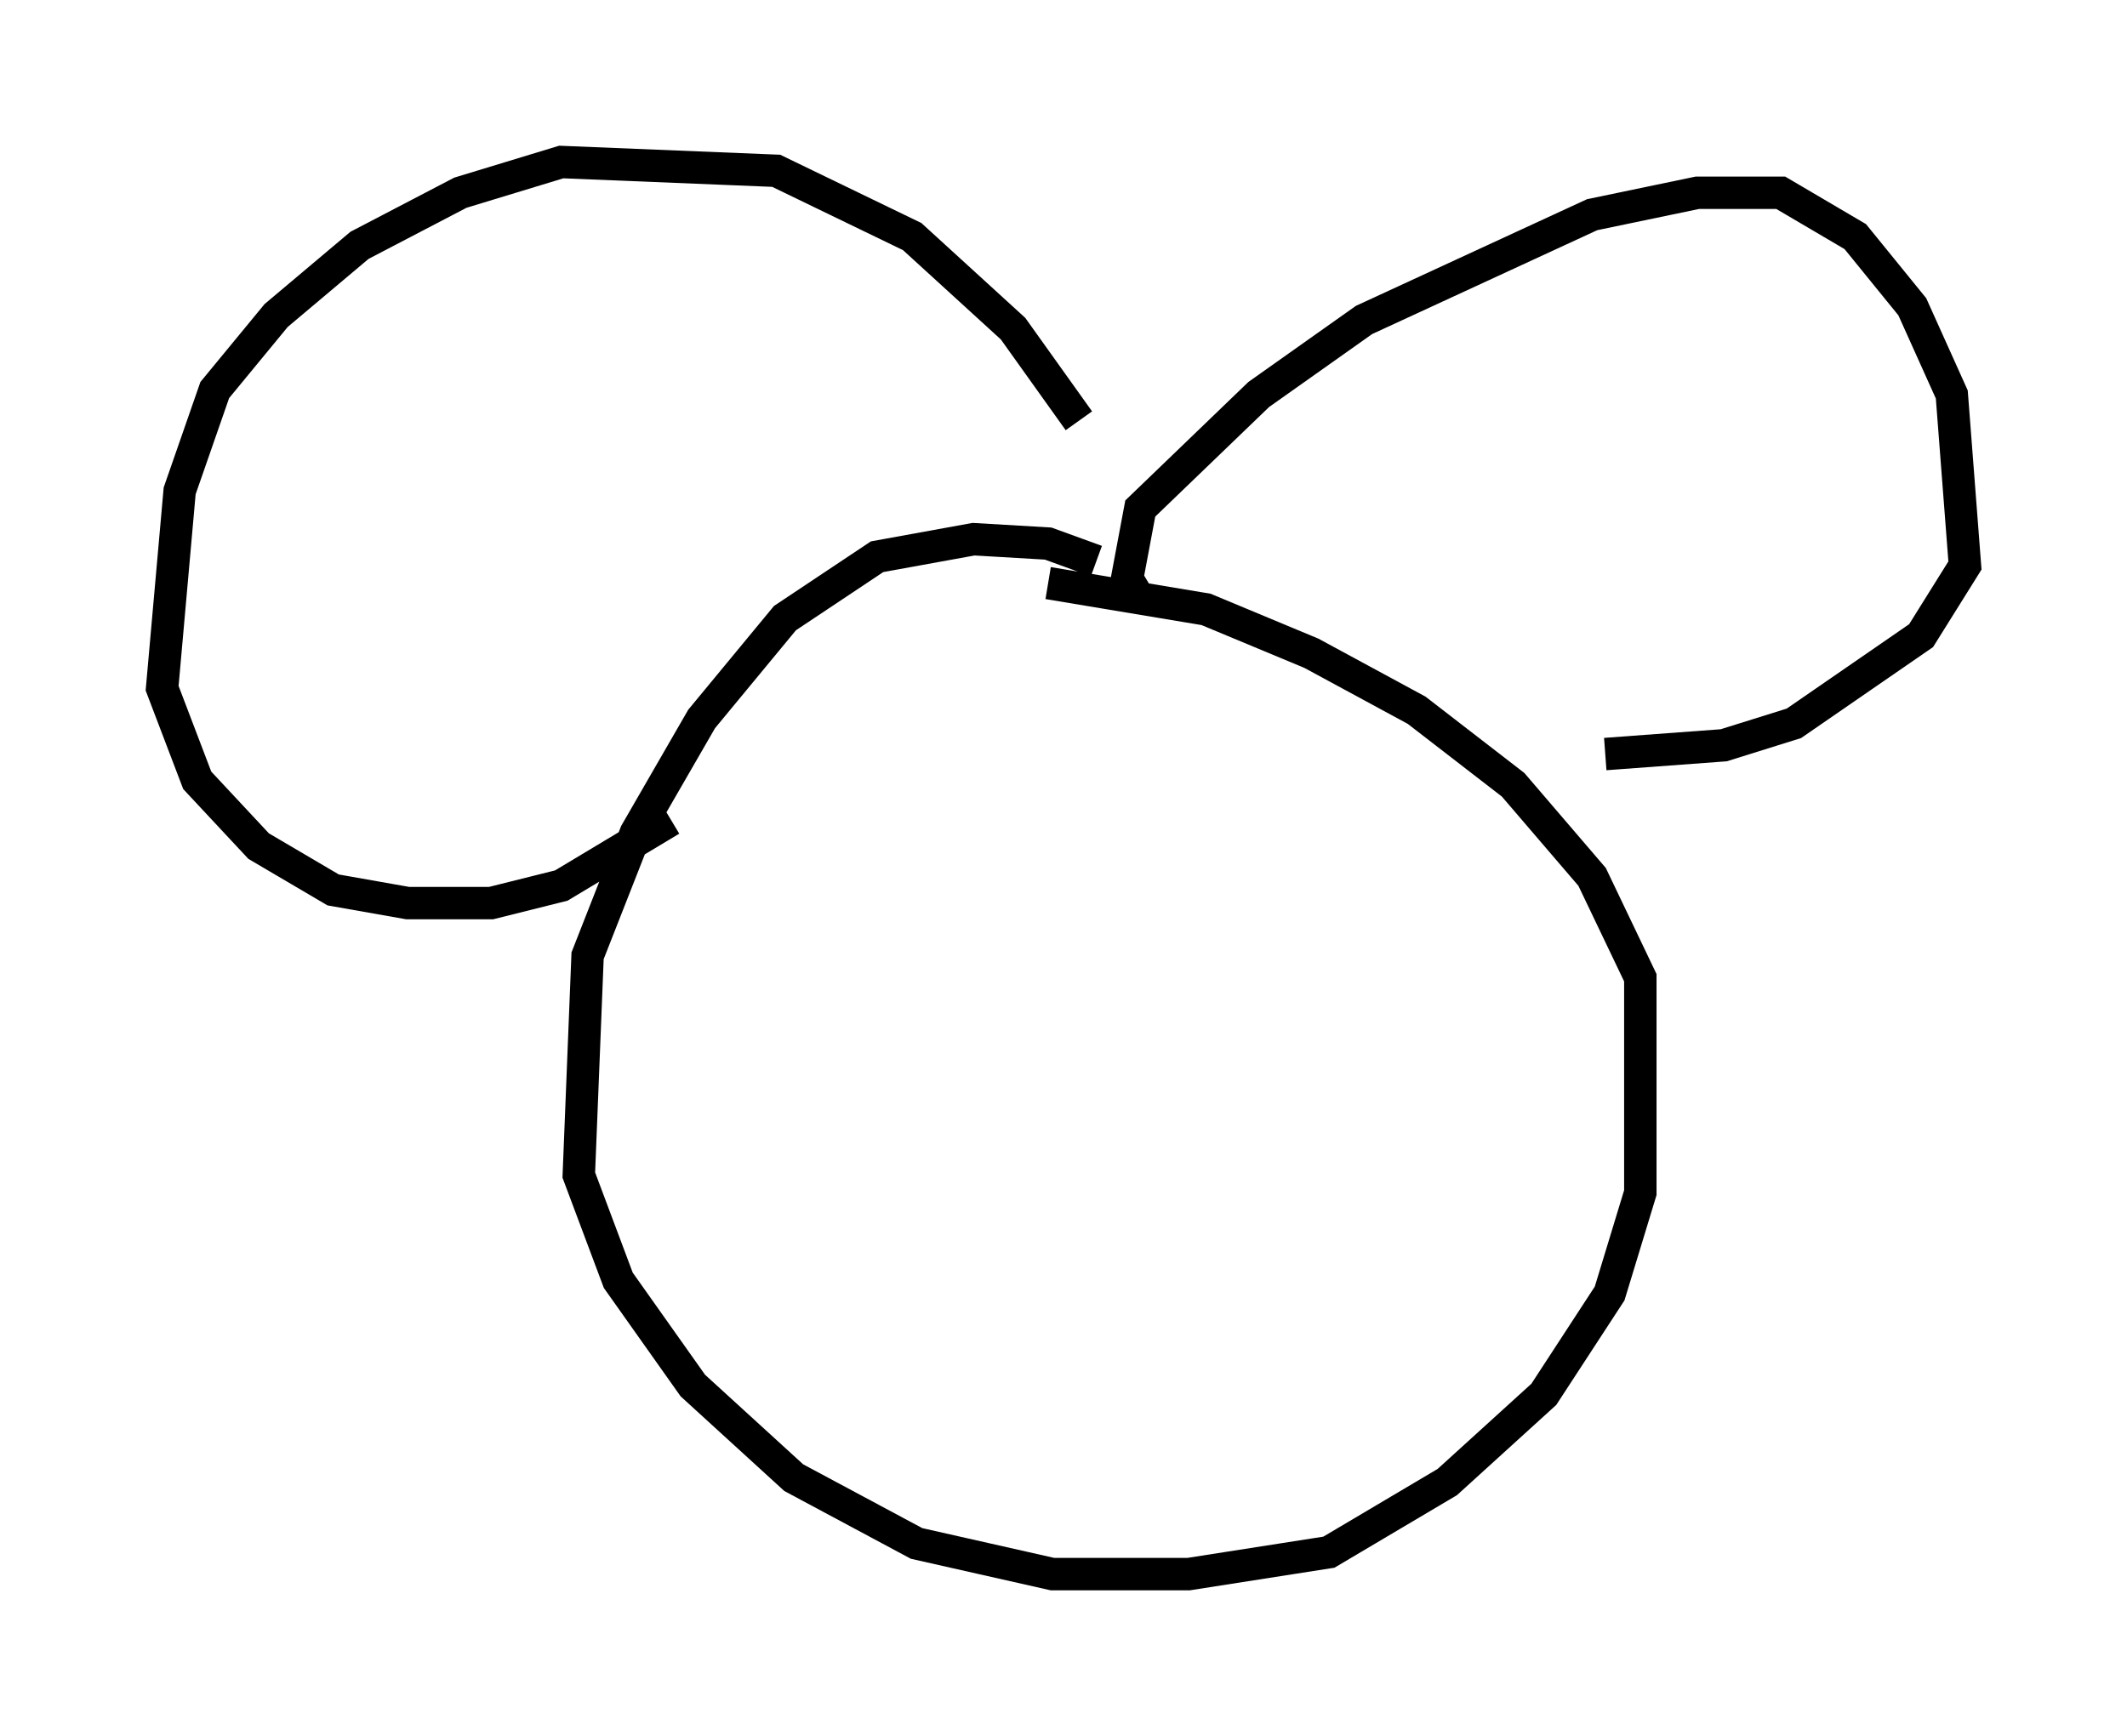 <?xml version="1.0" encoding="utf-8" ?>
<svg baseProfile="full" height="53.572" version="1.1" width="65.615" xmlns="http://www.w3.org/2000/svg" xmlns:ev="http://www.w3.org/2001/xml-events" xmlns:xlink="http://www.w3.org/1999/xlink"><defs /><rect fill="white" height="53.572" width="65.615" x="0" y="0" /><path d="M35.446, 19.344 m-1.624, -2.03 l-1.488, -0.541 -2.3, -0.135 l-2.977, 0.541 -2.842, 1.894 l-2.571, 3.112 -2.03, 3.518 l-1.488, 3.789 -0.271, 6.766 l1.218, 3.248 2.3, 3.248 l3.112, 2.842 3.789, 2.03 l4.195, 0.947 4.195, 0.0 l4.33, -0.677 3.654, -2.165 l2.977, -2.706 2.03, -3.112 l0.947, -3.112 0.0, -6.631 l-1.488, -3.112 -2.436, -2.842 l-2.977, -2.3 -3.248, -1.759 l-3.248, -1.353 -4.871, -0.812 m2.842, 0.541 l-0.406, -0.677 0.406, -2.165 l3.654, -3.518 3.248, -2.3 l7.036, -3.248 3.248, -0.677 l2.571, 0.0 2.3, 1.353 l1.759, 2.165 1.218, 2.706 l0.406, 5.277 -1.353, 2.165 l-3.924, 2.706 -2.165, 0.677 l-3.654, 0.271 m-16.238, -10.284 l-2.03, -2.842 -3.112, -2.842 l-4.195, -2.03 -6.631, -0.271 l-3.112, 0.947 -3.112, 1.624 l-2.571, 2.165 -1.894, 2.3 l-1.083, 3.112 -0.541, 6.089 l1.083, 2.842 1.894, 2.03 l2.3, 1.353 2.3, 0.406 l2.571, 0.0 2.165, -0.541 l3.383, -2.03 " fill="none" stroke="black" stroke-width="1" /></svg>